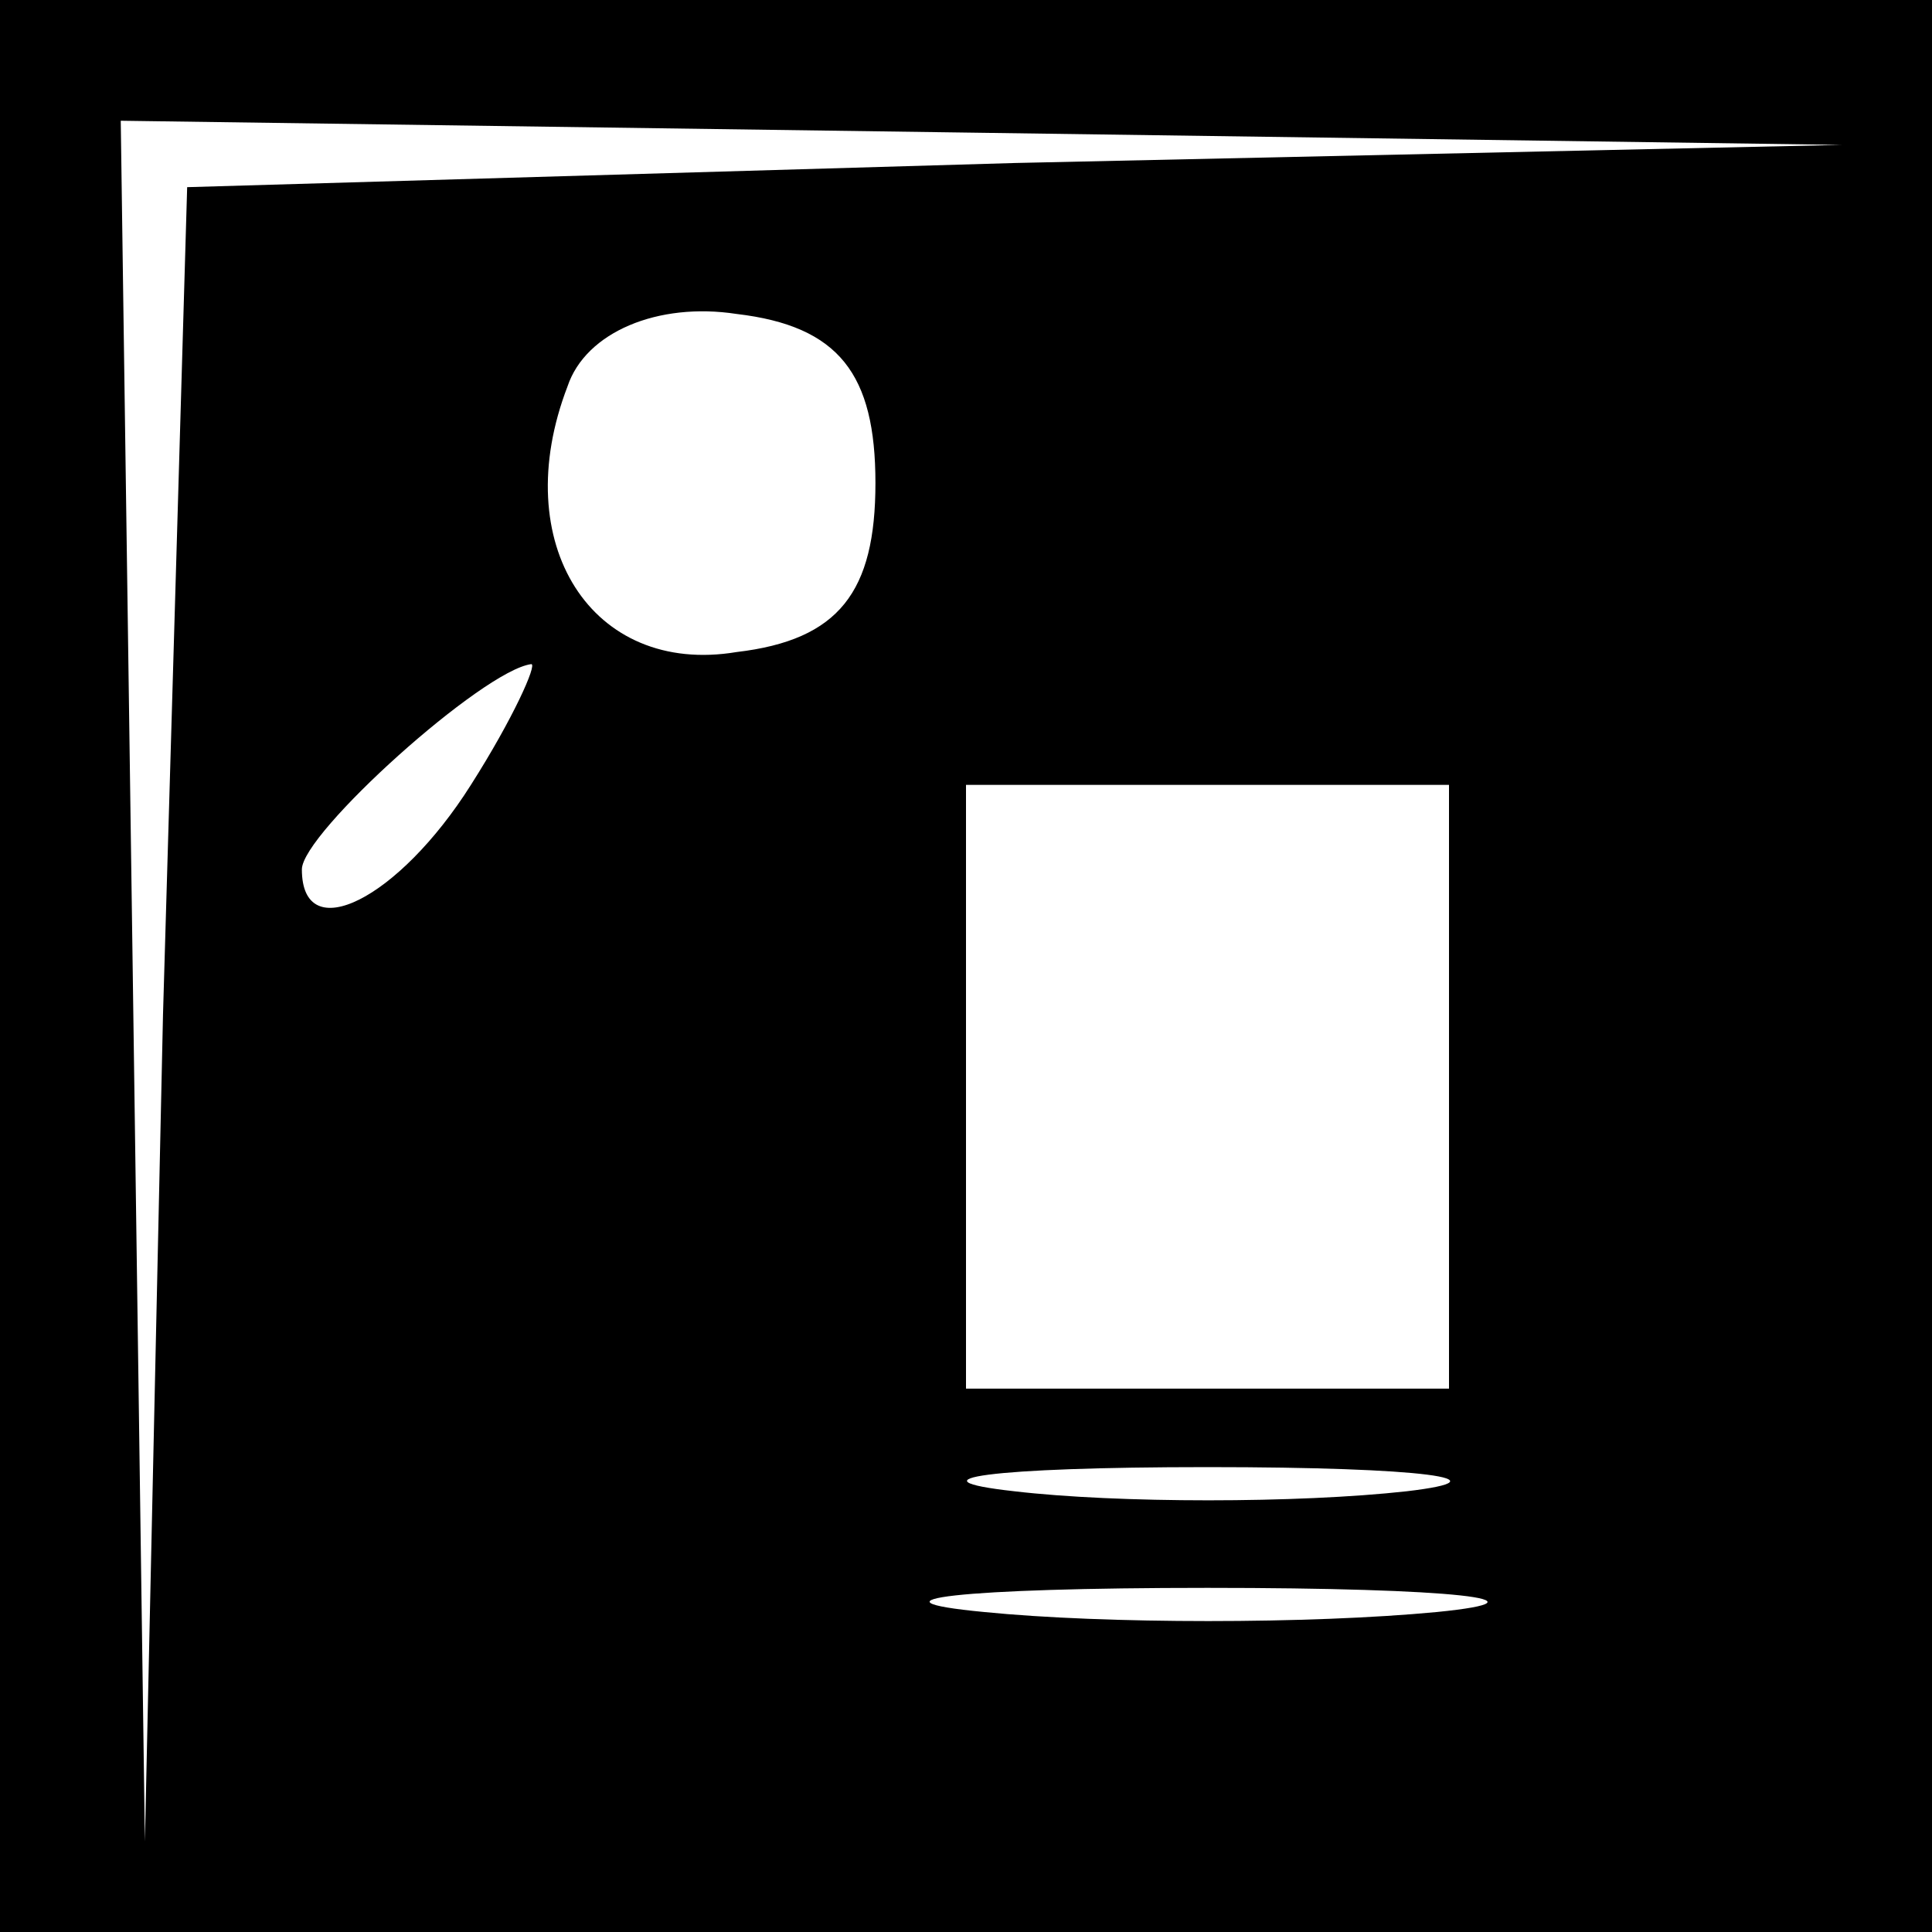 <?xml version="1.0" standalone="no"?>
<!DOCTYPE svg PUBLIC "-//W3C//DTD SVG 20010904//EN"
 "http://www.w3.org/TR/2001/REC-SVG-20010904/DTD/svg10.dtd">
<svg version="1.0" xmlns="http://www.w3.org/2000/svg"
 width="32pt" height="32pt" viewBox="0 0 32 32"
 preserveAspectRatio="xMidYMid meet">
<rect x="0" y="0" width="32" height="32" fill="#808080" stroke="none"/>
<g transform="translate(0,32) scale(0.1,-0.1)"
fill="#000000" stroke="none">
<path fill="#000000" stroke="none" d="M0 160 l0 -160 160 0 160 0 0 160 0
160 -160 0 -160 0 0 -160z"/>
<path fill="#ffffff" stroke="none" d="M168 293 l-137 -4 -4 -137 -3 -137 -2
143 -2 142 143 -2 142 -2 -137 -3z"/>
<path fill="#ffffff" stroke="none" d="M145 240 c0 -18 -6 -26 -23 -28 -24 -4
-38 18 -28 44 3 9 15 14 28 12 17 -2 23 -10 23 -28z"/>
<path fill="#ffffff" stroke="none" d="M78 190 c-12 -19 -28 -27 -28 -14 0 6
30 33 38 34 1 0 -3 -9 -10 -20z"/>
<path fill="#ffffff" stroke="none" d="M240 140 l0 -50 -40 0 -40 0 0 50 0 50
40 0 40 0 0 -50z"/>
<path fill="#ffffff" stroke="none" d="M233 73 c-18 -2 -48 -2 -65 0 -18 2 -4
4 32 4 36 0 50 -2 33 -4z"/>
<path fill="#ffffff" stroke="none" d="M238 53 c-21 -2 -55 -2 -75 0 -21 2 -4
4 37 4 41 0 58 -2 38 -4z"/>
</g>
</svg>

